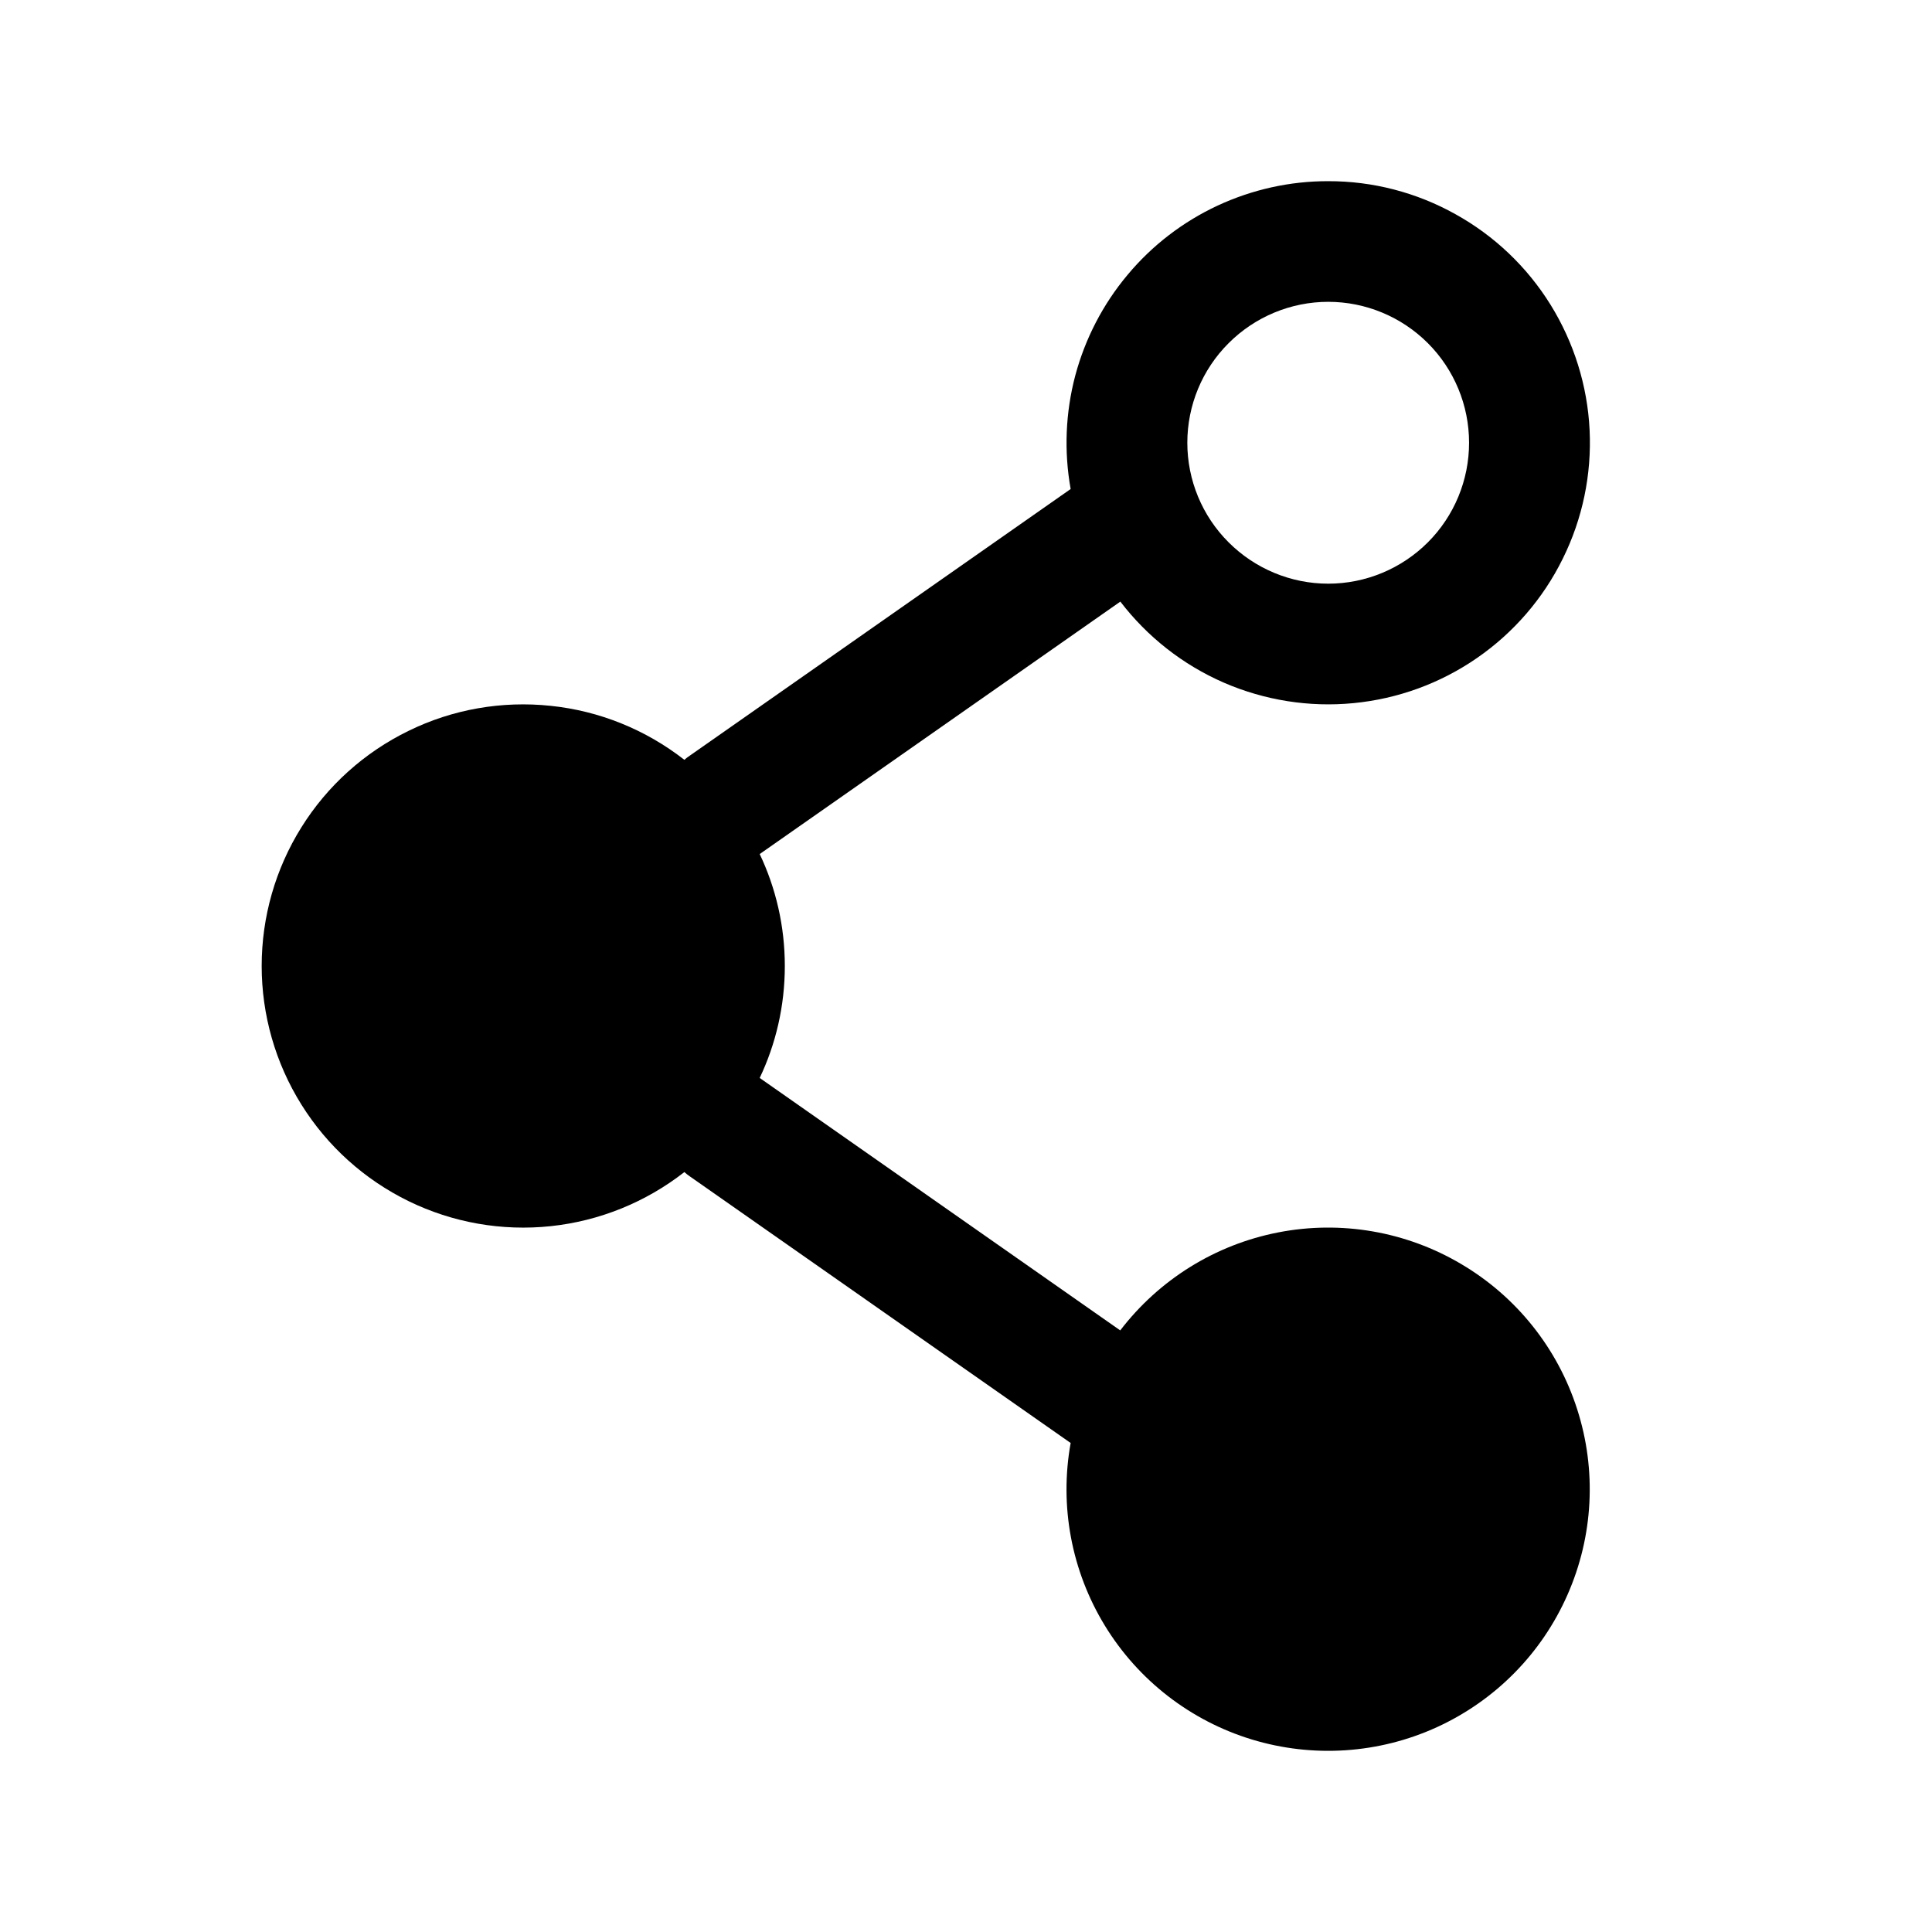 <svg xmlns="http://www.w3.org/2000/svg" width="18" height="18" viewBox="0 0 18 18" fill="none">
<path fillRule="evenodd" clipRule="evenodd" d="M12.375 1.688C12.018 1.687 11.666 1.766 11.343 1.916C11.02 2.067 10.733 2.287 10.505 2.561C10.276 2.834 10.11 3.155 10.018 3.499C9.927 3.844 9.912 4.204 9.975 4.556L6.427 7.04C6.409 7.052 6.392 7.065 6.376 7.079C6.016 6.798 5.585 6.623 5.13 6.576C4.676 6.528 4.217 6.608 3.807 6.809C3.396 7.009 3.05 7.32 2.808 7.708C2.566 8.095 2.438 8.543 2.438 9C2.438 9.456 2.566 9.904 2.808 10.291C3.05 10.679 3.396 10.99 3.807 11.191C4.217 11.391 4.676 11.472 5.13 11.424C5.585 11.376 6.016 11.201 6.376 10.92C6.392 10.934 6.409 10.948 6.427 10.96L9.975 13.444C9.869 14.032 9.983 14.637 10.294 15.146C10.605 15.655 11.092 16.032 11.662 16.206C12.233 16.38 12.847 16.339 13.389 16.091C13.932 15.842 14.364 15.404 14.604 14.858C14.845 14.312 14.877 13.697 14.694 13.129C14.512 12.561 14.128 12.08 13.614 11.777C13.101 11.473 12.494 11.368 11.909 11.482C11.323 11.596 10.8 11.921 10.437 12.395L7.078 10.043C7.228 9.727 7.312 9.373 7.312 9C7.312 8.627 7.228 8.273 7.078 7.957L10.438 5.605C10.69 5.934 11.021 6.194 11.402 6.36C11.782 6.525 12.198 6.591 12.61 6.551C13.023 6.511 13.419 6.367 13.76 6.131C14.101 5.896 14.377 5.577 14.56 5.205C14.744 4.834 14.83 4.421 14.81 4.007C14.79 3.593 14.664 3.191 14.446 2.839C14.227 2.486 13.922 2.196 13.559 1.995C13.197 1.793 12.789 1.687 12.375 1.688ZM11.062 4.125C11.062 3.777 11.2 3.443 11.447 3.197C11.693 2.951 12.027 2.812 12.375 2.812C12.723 2.812 13.057 2.951 13.303 3.197C13.549 3.443 13.687 3.777 13.687 4.125C13.687 4.473 13.549 4.807 13.303 5.053C13.057 5.299 12.723 5.438 12.375 5.438C12.027 5.438 11.693 5.299 11.447 5.053C11.2 4.807 11.062 4.473 11.062 4.125ZM4.875 7.688C4.527 7.688 4.193 7.826 3.947 8.072C3.7 8.318 3.562 8.652 3.562 9C3.562 9.348 3.7 9.682 3.947 9.928C4.193 10.174 4.527 10.312 4.875 10.312C5.223 10.312 5.557 10.174 5.803 9.928C6.049 9.682 6.187 9.348 6.187 9C6.187 8.652 6.049 8.318 5.803 8.072C5.557 7.826 5.223 7.688 4.875 7.688ZM12.375 12.562C12.027 12.562 11.693 12.701 11.447 12.947C11.2 13.193 11.062 13.527 11.062 13.875C11.062 14.223 11.2 14.557 11.447 14.803C11.693 15.049 12.027 15.188 12.375 15.188C12.723 15.188 13.057 15.049 13.303 14.803C13.549 14.557 13.687 14.223 13.687 13.875C13.687 13.527 13.549 13.193 13.303 12.947C13.057 12.701 12.723 12.562 12.375 12.562Z" fill="black"/>
</svg>